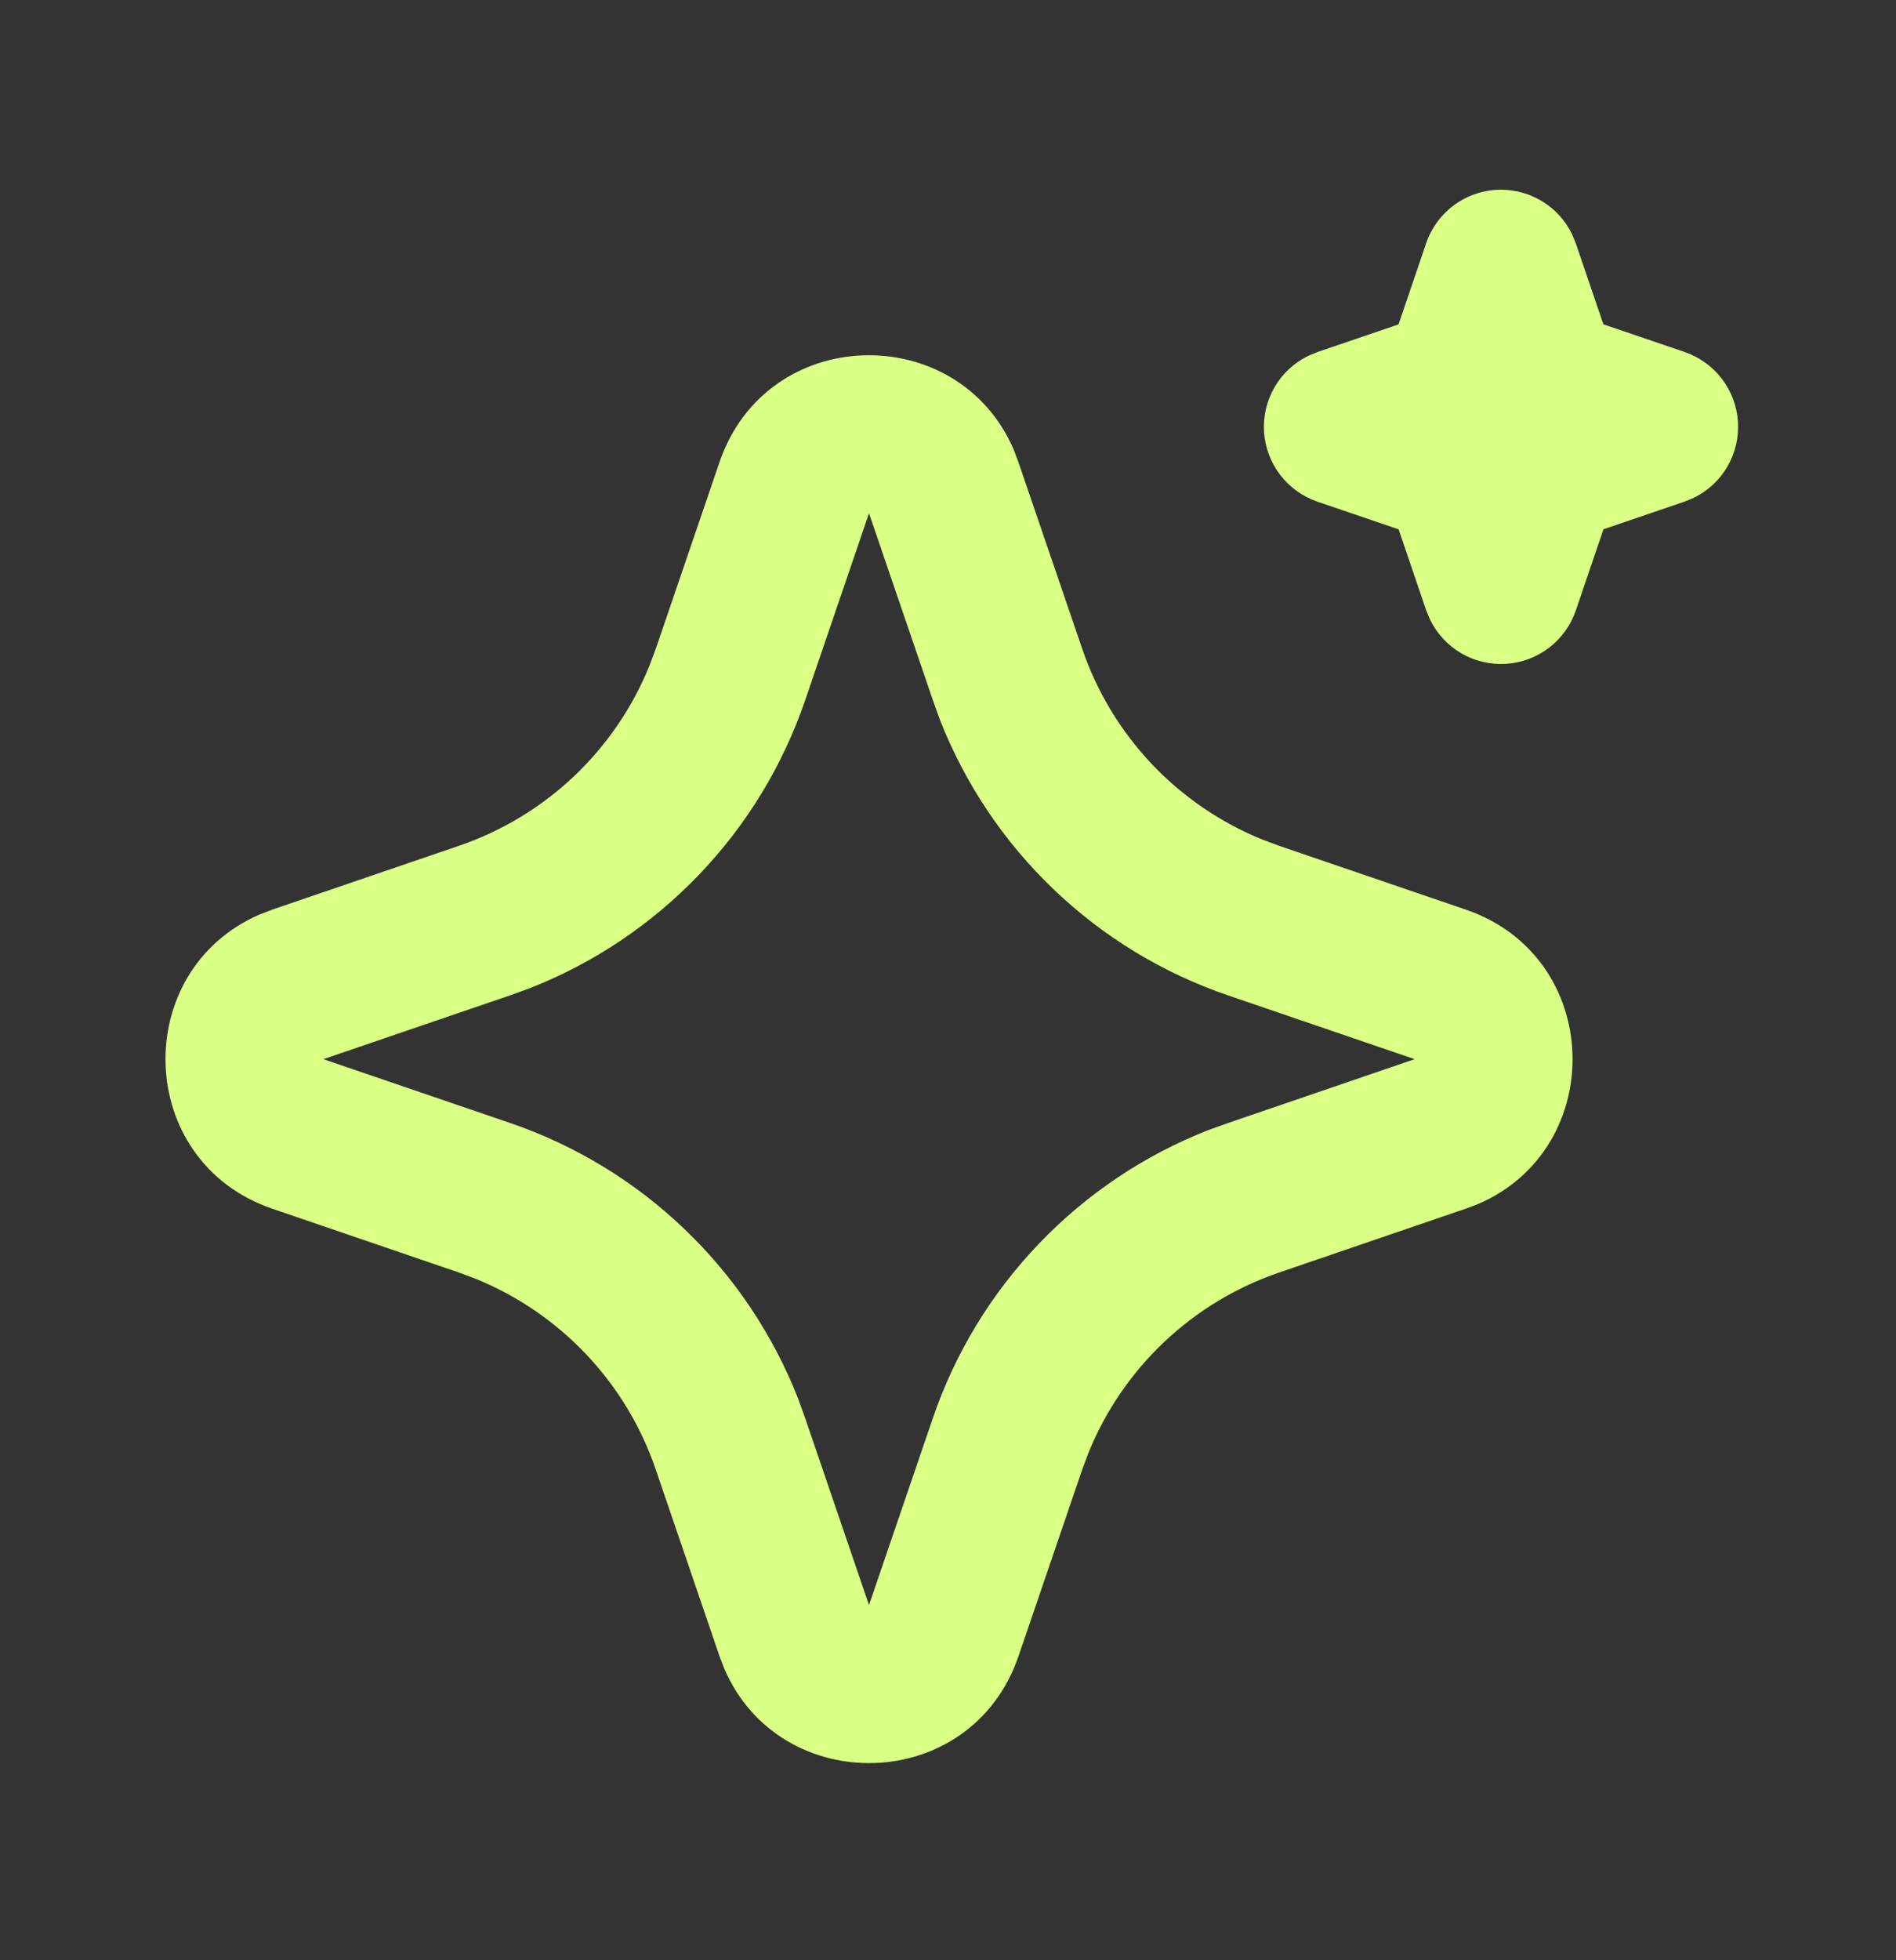 <svg width="30" height="31" viewBox="0 0 30 31" fill="none" xmlns="http://www.w3.org/2000/svg">
<rect x="0" y="0" width="30" height="31" fill="#333333" stroke="none"/>
<path d="M11.384 7.31C12.131 5.122 15.154 5.056 16.04 7.111L16.115 7.311L17.124 10.261C17.355 10.938 17.729 11.557 18.219 12.077C18.71 12.597 19.307 13.005 19.969 13.275L20.24 13.376L23.19 14.384C25.378 15.131 25.444 18.154 23.39 19.04L23.19 19.115L20.24 20.124C19.563 20.355 18.944 20.728 18.424 21.219C17.904 21.71 17.495 22.306 17.225 22.969L17.124 23.239L16.116 26.19C15.369 28.378 12.346 28.444 11.461 26.39L11.384 26.19L10.376 23.24C10.145 22.563 9.772 21.944 9.281 21.424C8.79 20.904 8.193 20.495 7.531 20.225L7.261 20.124L4.311 19.116C2.123 18.369 2.056 15.346 4.111 14.461L4.311 14.384L7.261 13.376C7.938 13.145 8.557 12.771 9.077 12.281C9.597 11.79 10.005 11.193 10.275 10.531L10.376 10.261L11.384 7.31ZM13.75 8.117L12.742 11.068C12.39 12.099 11.818 13.042 11.064 13.829C10.311 14.617 9.395 15.231 8.38 15.629L8.068 15.742L5.117 16.75L8.068 17.758C9.099 18.11 10.042 18.682 10.829 19.436C11.617 20.189 12.231 21.105 12.629 22.12L12.742 22.433L13.75 25.383L14.758 22.433C15.11 21.401 15.682 20.458 16.436 19.671C17.189 18.883 18.105 18.269 19.12 17.871L19.433 17.759L22.383 16.75L19.433 15.742C18.401 15.39 17.458 14.818 16.671 14.064C15.883 13.311 15.269 12.395 14.871 11.38L14.759 11.068L13.75 8.117ZM23.75 3C23.984 3 24.213 3.066 24.411 3.189C24.61 3.313 24.77 3.49 24.872 3.7L24.933 3.846L25.37 5.129L26.654 5.566C26.888 5.646 27.093 5.793 27.244 5.99C27.395 6.186 27.483 6.423 27.499 6.67C27.515 6.917 27.457 7.163 27.333 7.377C27.209 7.591 27.024 7.764 26.801 7.872L26.654 7.933L25.371 8.37L24.934 9.654C24.854 9.888 24.706 10.093 24.51 10.244C24.313 10.394 24.076 10.483 23.83 10.498C23.583 10.514 23.337 10.456 23.122 10.332C22.909 10.207 22.736 10.022 22.628 9.8L22.567 9.654L22.13 8.371L20.846 7.934C20.612 7.854 20.407 7.707 20.256 7.51C20.105 7.314 20.017 7.077 20.001 6.83C19.985 6.583 20.043 6.337 20.167 6.123C20.291 5.909 20.477 5.736 20.699 5.628L20.846 5.567L22.129 5.13L22.566 3.846C22.651 3.599 22.81 3.385 23.022 3.233C23.235 3.081 23.489 3 23.75 3Z" fill="#D9FF85"/>
</svg>
